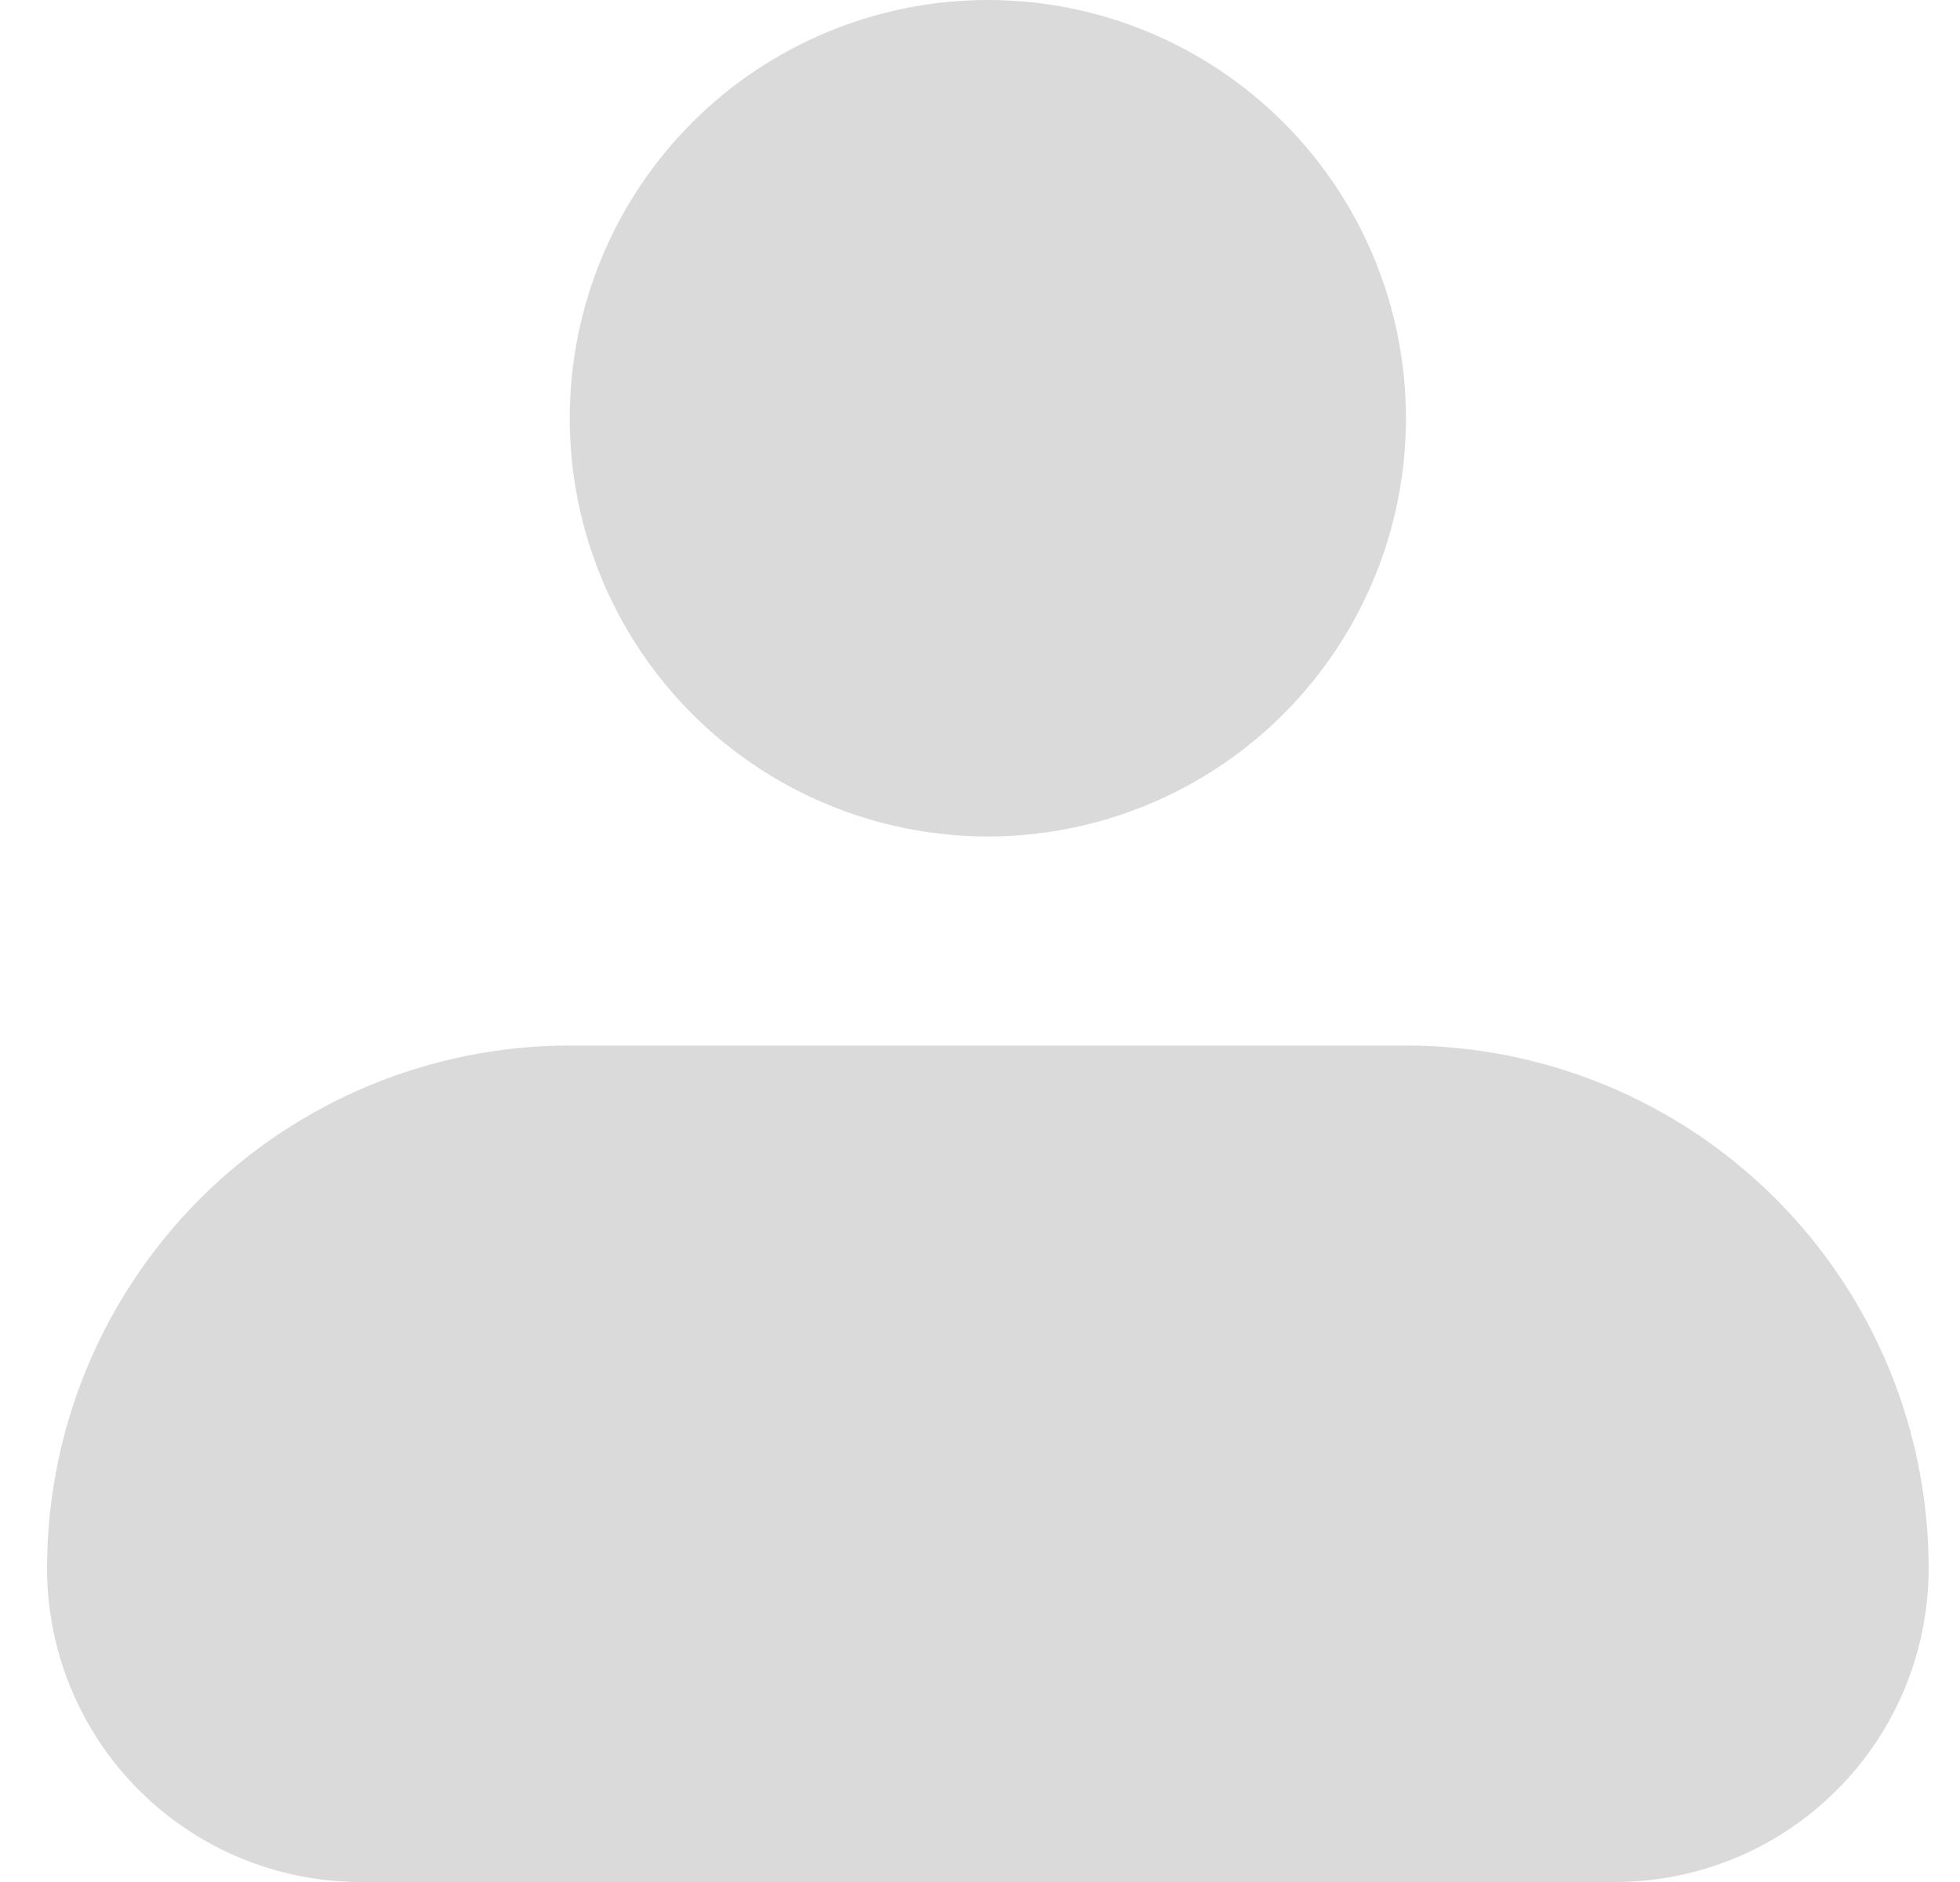 <svg width="25" height="24" viewBox="0 0 25 24" fill="none" xmlns="http://www.w3.org/2000/svg">
<path fill-rule="evenodd" clip-rule="evenodd" d="M7.267 5.333C7.267 3.919 7.829 2.562 8.829 1.562C9.829 0.562 11.186 0 12.6 0C14.015 0 15.371 0.562 16.371 1.562C17.372 2.562 17.933 3.919 17.933 5.333C17.933 6.748 17.372 8.104 16.371 9.105C15.371 10.105 14.015 10.667 12.6 10.667C11.186 10.667 9.829 10.105 8.829 9.105C7.829 8.104 7.267 6.748 7.267 5.333ZM7.267 13.333C5.499 13.333 3.803 14.036 2.553 15.286C1.302 16.536 0.6 18.232 0.6 20C0.6 21.061 1.022 22.078 1.772 22.828C2.522 23.579 3.539 24 4.6 24H20.6C21.661 24 22.678 23.579 23.428 22.828C24.179 22.078 24.6 21.061 24.6 20C24.6 18.232 23.898 16.536 22.648 15.286C21.397 14.036 19.701 13.333 17.933 13.333H7.267Z" fill="#DADADA"/>
</svg>
